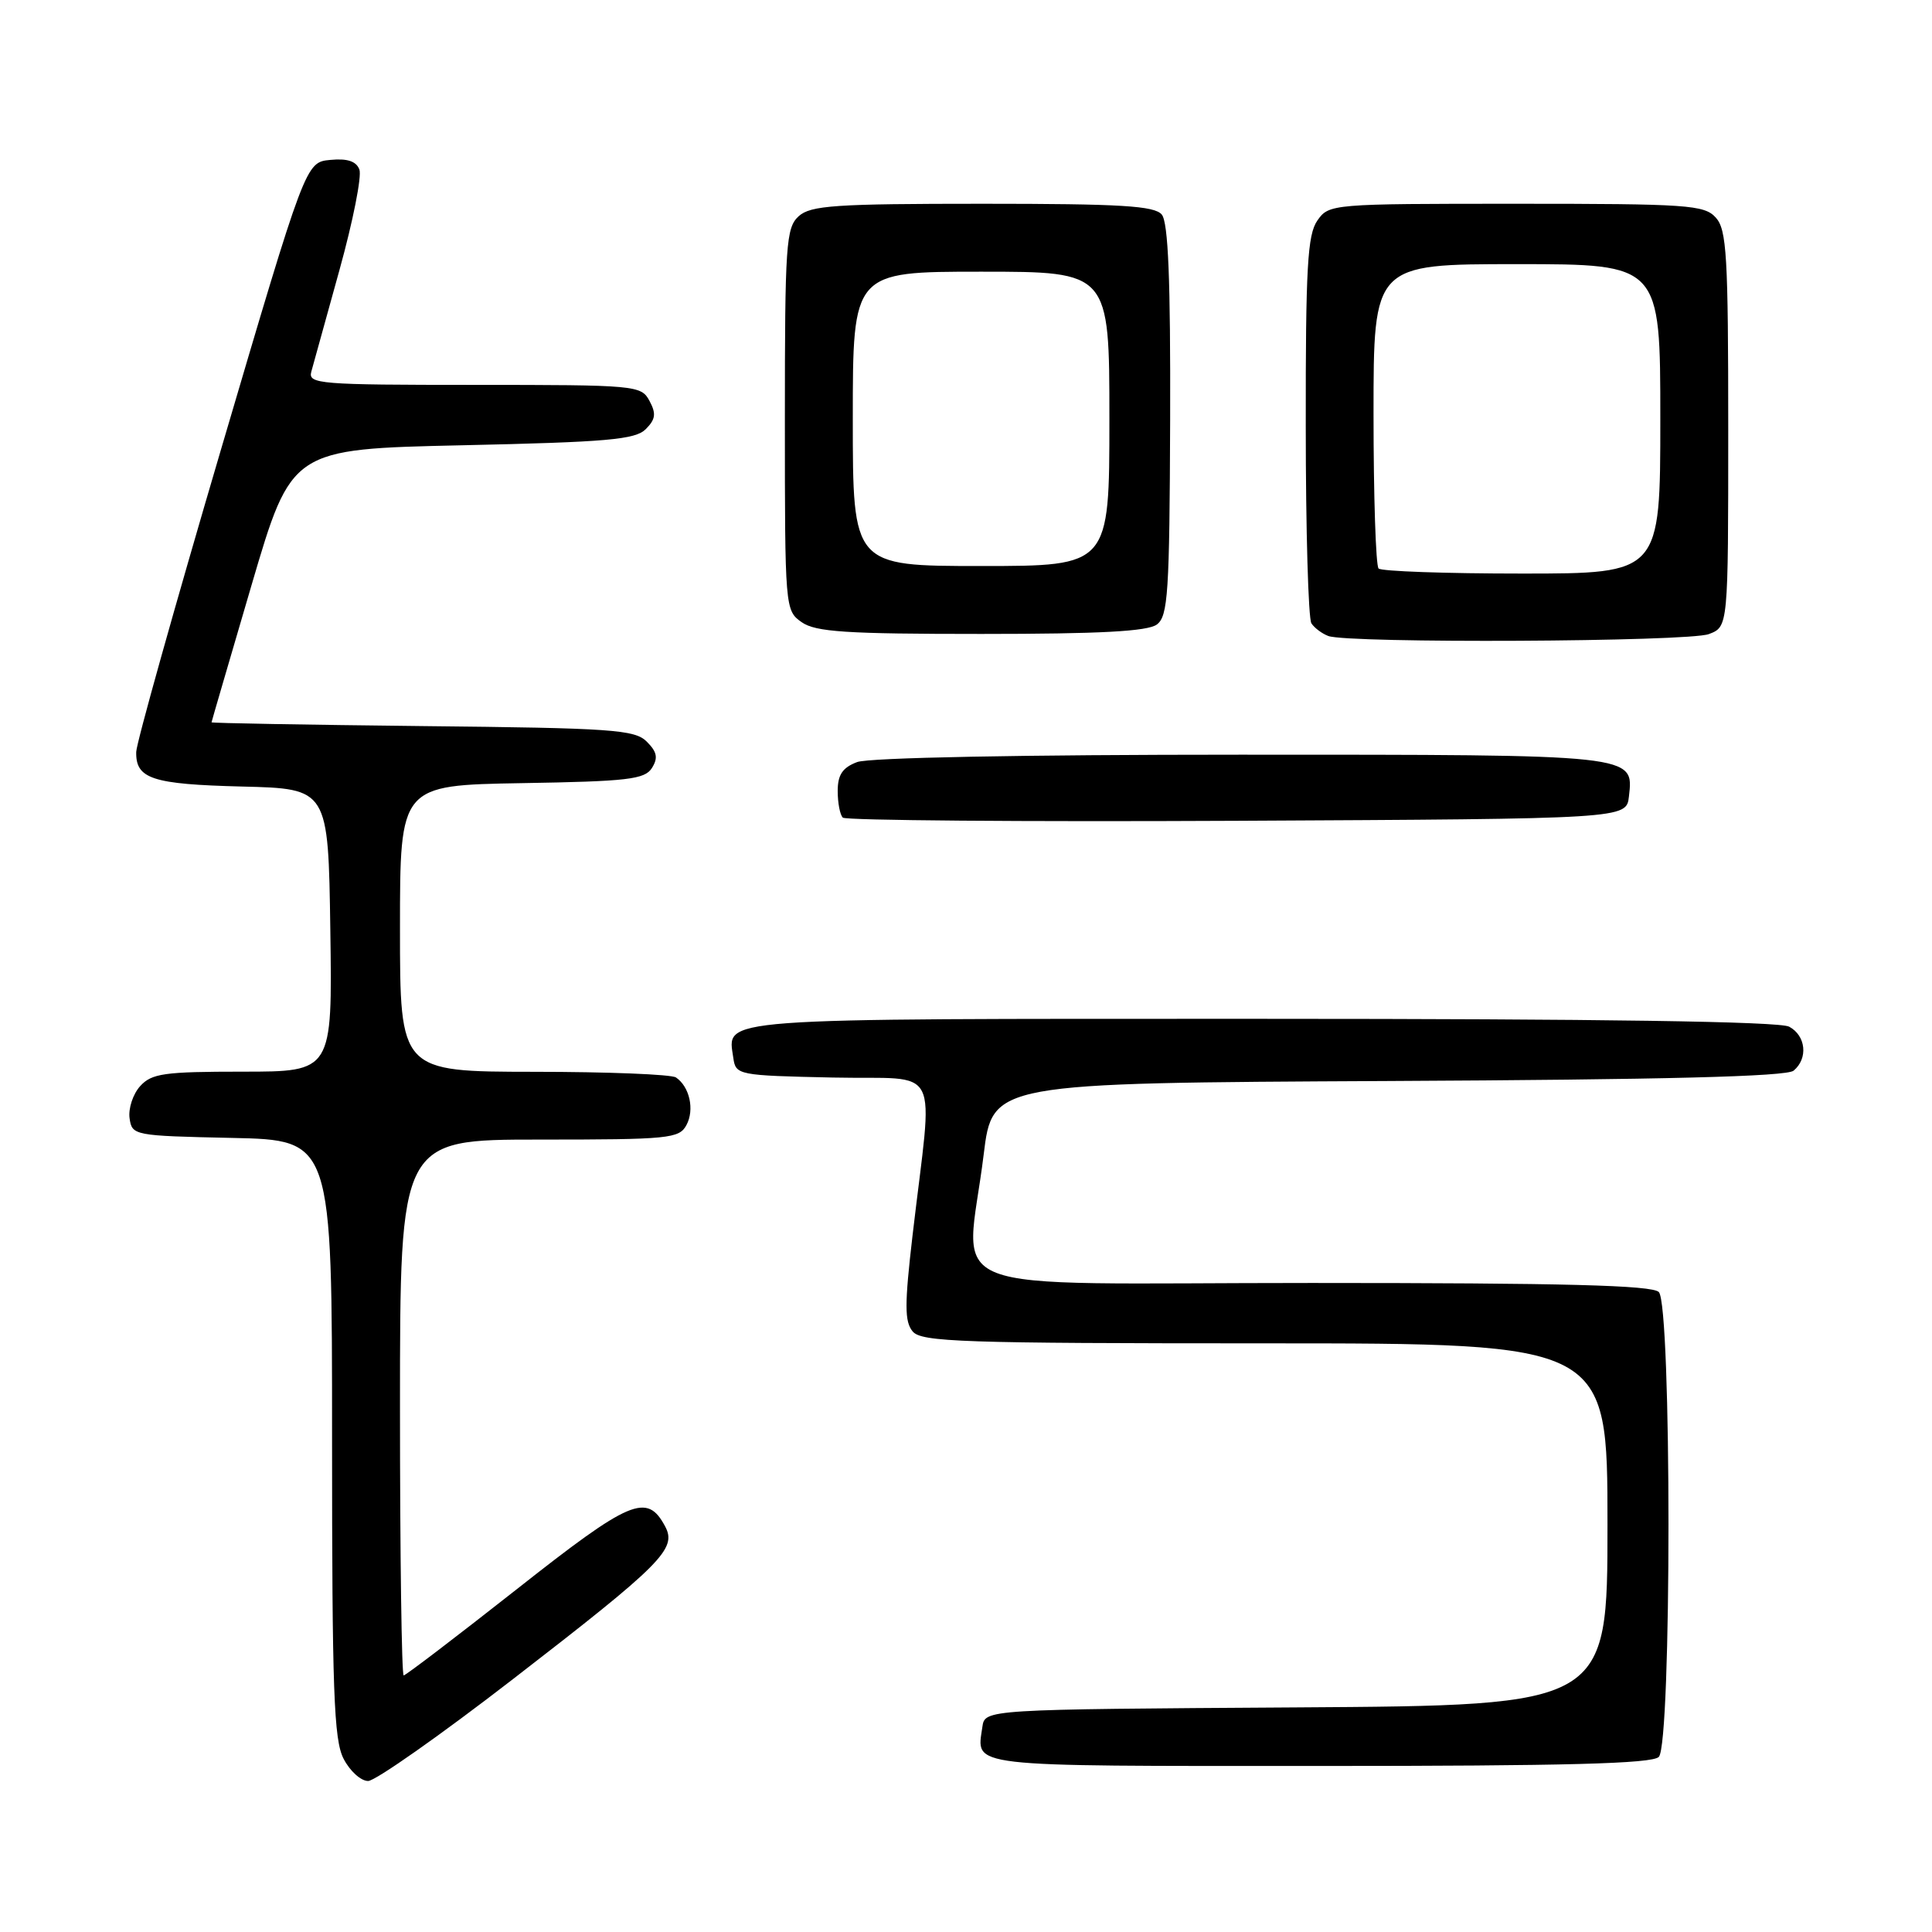 <?xml version="1.0" encoding="UTF-8" standalone="no"?>
<!DOCTYPE svg PUBLIC "-//W3C//DTD SVG 1.1//EN" "http://www.w3.org/Graphics/SVG/1.1/DTD/svg11.dtd" >
<svg xmlns="http://www.w3.org/2000/svg" xmlns:xlink="http://www.w3.org/1999/xlink" version="1.1" viewBox="0 0 256 256">
 <g >
 <path fill="currentColor"
d=" M 68.00 222.47 C 87.75 207.21 89.73 205.23 88.13 202.25 C 85.73 197.76 83.55 198.69 68.46 210.59 C 60.49 216.86 53.76 222.00 53.49 222.00 C 53.22 222.00 53.00 206.03 53.00 186.50 C 53.00 151.00 53.00 151.00 71.46 151.00 C 88.67 151.00 90.00 150.87 90.96 149.07 C 92.05 147.04 91.38 144.00 89.57 142.77 C 88.98 142.36 80.51 142.02 70.75 142.02 C 53.00 142.00 53.00 142.00 53.00 123.02 C 53.00 104.05 53.00 104.05 69.14 103.77 C 83.18 103.54 85.43 103.27 86.38 101.77 C 87.22 100.43 87.07 99.64 85.70 98.27 C 84.11 96.68 81.14 96.47 55.97 96.21 C 40.58 96.04 28.01 95.82 28.03 95.71 C 28.04 95.59 30.44 87.40 33.34 77.50 C 38.63 59.50 38.63 59.50 61.28 59.00 C 80.46 58.58 84.18 58.25 85.56 56.87 C 86.87 55.56 86.97 54.81 86.06 53.12 C 84.96 51.06 84.31 51.00 62.85 51.00 C 42.30 51.00 40.80 50.88 41.25 49.25 C 41.52 48.29 43.20 42.22 44.98 35.78 C 46.77 29.33 47.96 23.34 47.62 22.46 C 47.20 21.36 46.02 20.97 43.76 21.19 C 40.50 21.50 40.50 21.50 29.30 59.50 C 23.14 80.40 18.08 98.46 18.05 99.63 C 17.97 103.20 20.15 103.92 32.06 104.22 C 43.50 104.50 43.50 104.50 43.77 123.25 C 44.04 142.00 44.04 142.00 32.18 142.00 C 21.75 142.00 20.10 142.23 18.57 143.92 C 17.62 144.97 16.99 146.88 17.17 148.17 C 17.49 150.46 17.73 150.50 30.75 150.78 C 44.00 151.06 44.00 151.06 44.00 190.58 C 44.00 224.05 44.23 230.55 45.53 233.05 C 46.36 234.67 47.83 236.00 48.78 235.99 C 49.72 235.99 58.38 229.91 68.00 222.47 Z  M 219.80 232.80 C 221.51 231.09 221.51 172.91 219.80 171.20 C 218.90 170.30 207.31 170.00 173.80 170.00 C 122.67 170.00 128.00 172.09 130.34 153.00 C 131.50 143.50 131.50 143.50 183.91 143.24 C 220.58 143.06 236.72 142.65 237.66 141.87 C 239.61 140.25 239.30 137.23 237.07 136.04 C 235.79 135.35 212.11 135.00 167.19 135.00 C 93.76 135.00 96.41 134.80 97.17 140.19 C 97.49 142.45 97.79 142.51 110.37 142.78 C 125.03 143.10 123.64 140.34 120.92 163.67 C 119.85 172.88 119.85 175.11 120.93 176.42 C 122.09 177.82 127.45 178.00 167.62 178.00 C 213.00 178.00 213.00 178.00 213.00 201.99 C 213.00 225.98 213.00 225.98 171.75 226.24 C 130.50 226.50 130.50 226.50 130.17 228.82 C 129.41 234.22 127.49 234.00 174.77 234.00 C 207.53 234.00 218.90 233.70 219.80 232.80 Z  M 215.84 105.55 C 216.47 99.94 217.04 100.00 164.37 100.00 C 135.45 100.00 115.10 100.39 113.57 100.98 C 111.64 101.71 111.00 102.66 111.00 104.81 C 111.00 106.38 111.30 107.97 111.68 108.34 C 112.05 108.71 135.56 108.90 163.93 108.76 C 215.50 108.50 215.50 108.50 215.84 105.55 Z  M 226.43 84.02 C 229.00 83.05 229.00 83.05 229.00 56.85 C 229.00 33.88 228.80 30.43 227.35 28.83 C 225.83 27.15 223.65 27.00 200.90 27.00 C 176.42 27.00 176.09 27.03 174.56 29.22 C 173.25 31.09 173.00 35.42 173.02 56.47 C 173.02 70.24 173.36 82.00 173.77 82.60 C 174.17 83.21 175.18 83.96 176.00 84.27 C 178.61 85.27 223.75 85.05 226.43 84.02 Z  M 153.29 82.75 C 154.77 81.64 154.97 78.59 155.05 55.68 C 155.11 37.12 154.80 29.46 153.94 28.43 C 152.98 27.27 148.54 27.00 130.21 27.00 C 110.63 27.00 107.42 27.22 105.83 28.65 C 104.15 30.18 104.00 32.37 104.00 55.60 C 104.00 80.60 104.03 80.90 106.22 82.44 C 108.07 83.74 112.11 84.00 130.03 84.00 C 145.74 84.00 152.07 83.66 153.29 82.75 Z  M 182.67 75.33 C 182.30 74.97 182.00 65.74 182.00 54.83 C 182.00 35.00 182.00 35.00 201.00 35.00 C 220.00 35.00 220.00 35.00 220.00 55.50 C 220.00 76.00 220.00 76.00 201.67 76.00 C 191.58 76.00 183.03 75.70 182.67 75.33 Z  M 113.00 55.50 C 113.00 36.00 113.00 36.00 130.00 36.00 C 147.00 36.00 147.00 36.00 147.00 55.50 C 147.00 75.00 147.00 75.00 130.00 75.00 C 113.00 75.00 113.00 75.00 113.00 55.50 Z "/>
</g>
</svg>